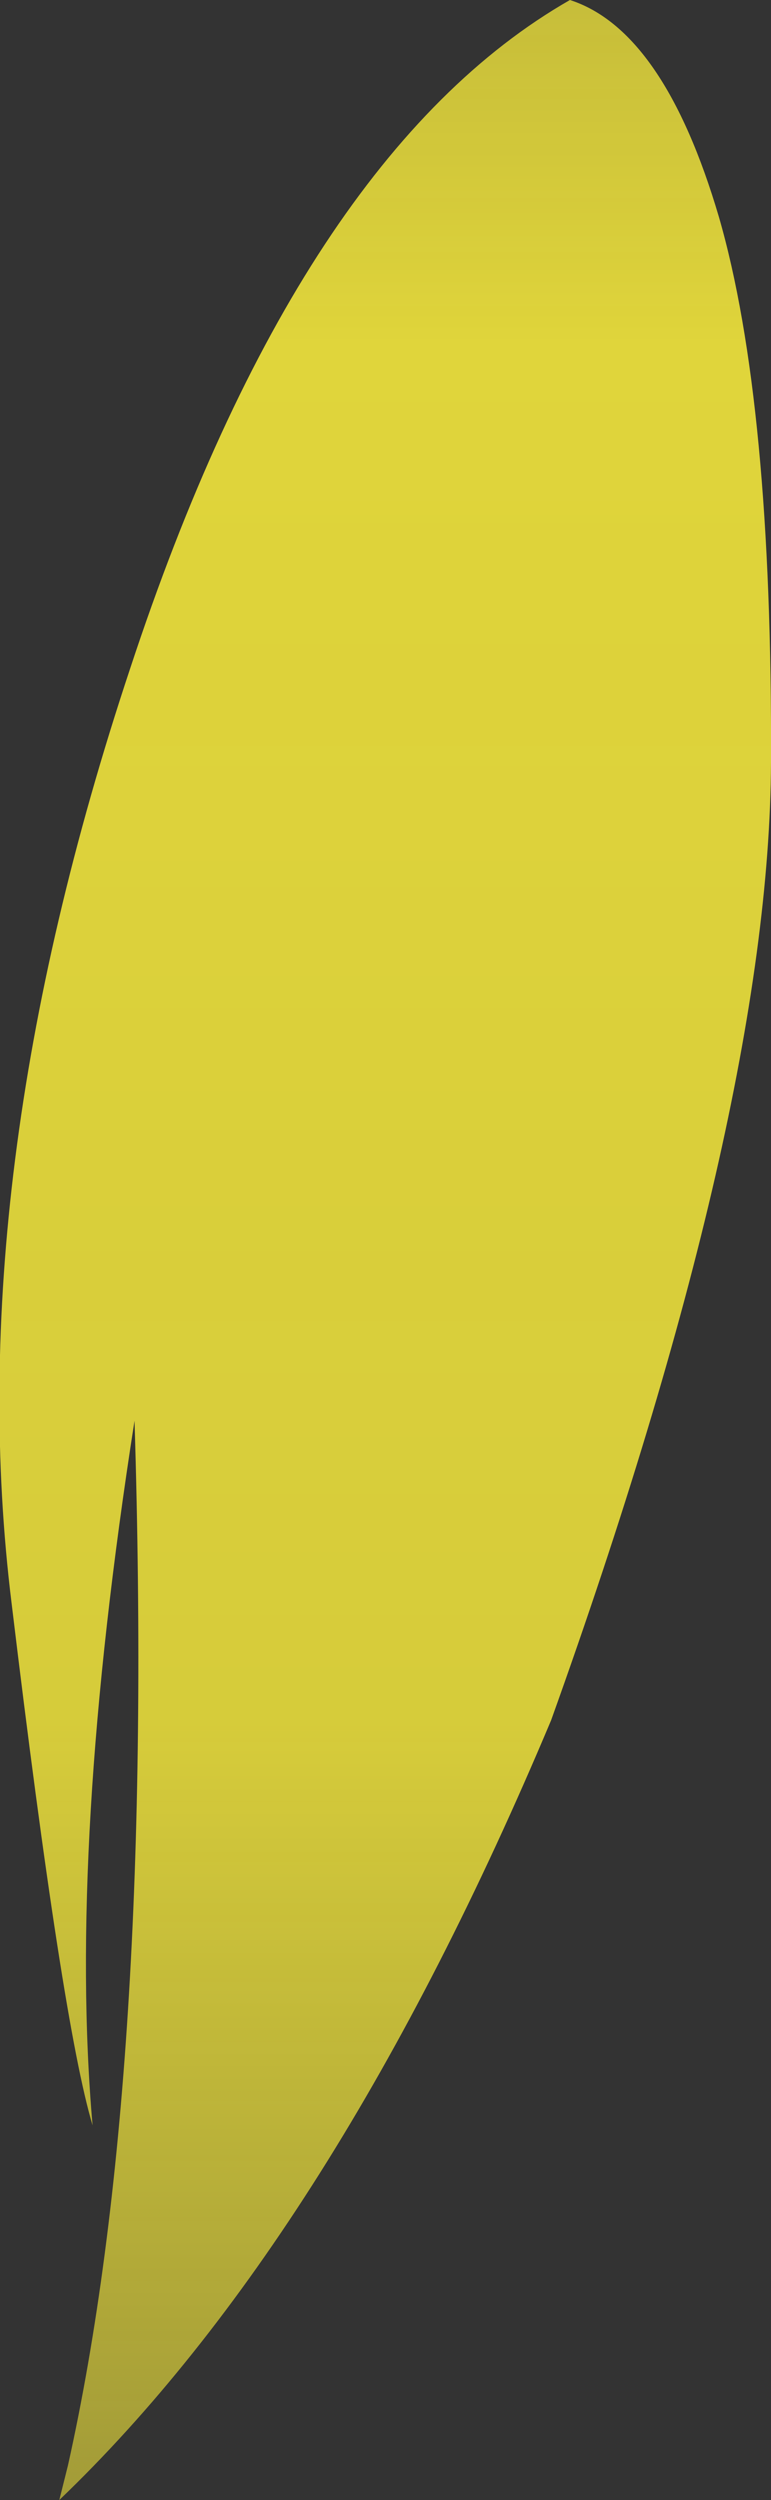 <?xml version="1.0" encoding="UTF-8" standalone="no"?>
<svg xmlns:xlink="http://www.w3.org/1999/xlink" height="86.4px" width="26.65px" xmlns="http://www.w3.org/2000/svg">
  <rect width="100%" height="100%" fill="#333333" stroke="none"/>
  <g transform="matrix(1.0, 0.0, 0.0, 1.0, 13.35, 43.2)">
    <path d="M11.5 -35.7 Q13.35 -29.3 13.3 -16.85 13.25 -4.8 5.7 16.25 -1.8 34.1 -11.3 43.2 L-11.0 42.0 Q-8.0 28.55 -8.7 5.9 -11.0 20.6 -10.15 30.25 -11.2 26.75 -12.95 12.2 -14.75 -2.35 -8.85 -20.1 -3.0 -37.85 6.35 -43.2 9.6 -42.15 11.5 -35.7" fill="url(#gradient0)" fill-rule="evenodd" stroke="none"/>
  </g>
  <defs>
    <linearGradient gradientTransform="matrix(0.0, 0.13, -0.011, 0.0, 137.15, -5.75)" gradientUnits="userSpaceOnUse" id="gradient0" spreadMethod="pad" x1="-819.2" x2="819.2">
      <stop offset="0.0" stop-color="#fff23c" stop-opacity="0.0"/>
      <stop offset="0.38" stop-color="#fff23c" stop-opacity="0.847"/>
      <stop offset="0.604" stop-color="#fff23c" stop-opacity="0.8"/>
      <stop offset="1.0" stop-color="#fff23c" stop-opacity="0.0"/>
    </linearGradient>
  </defs>
</svg>
